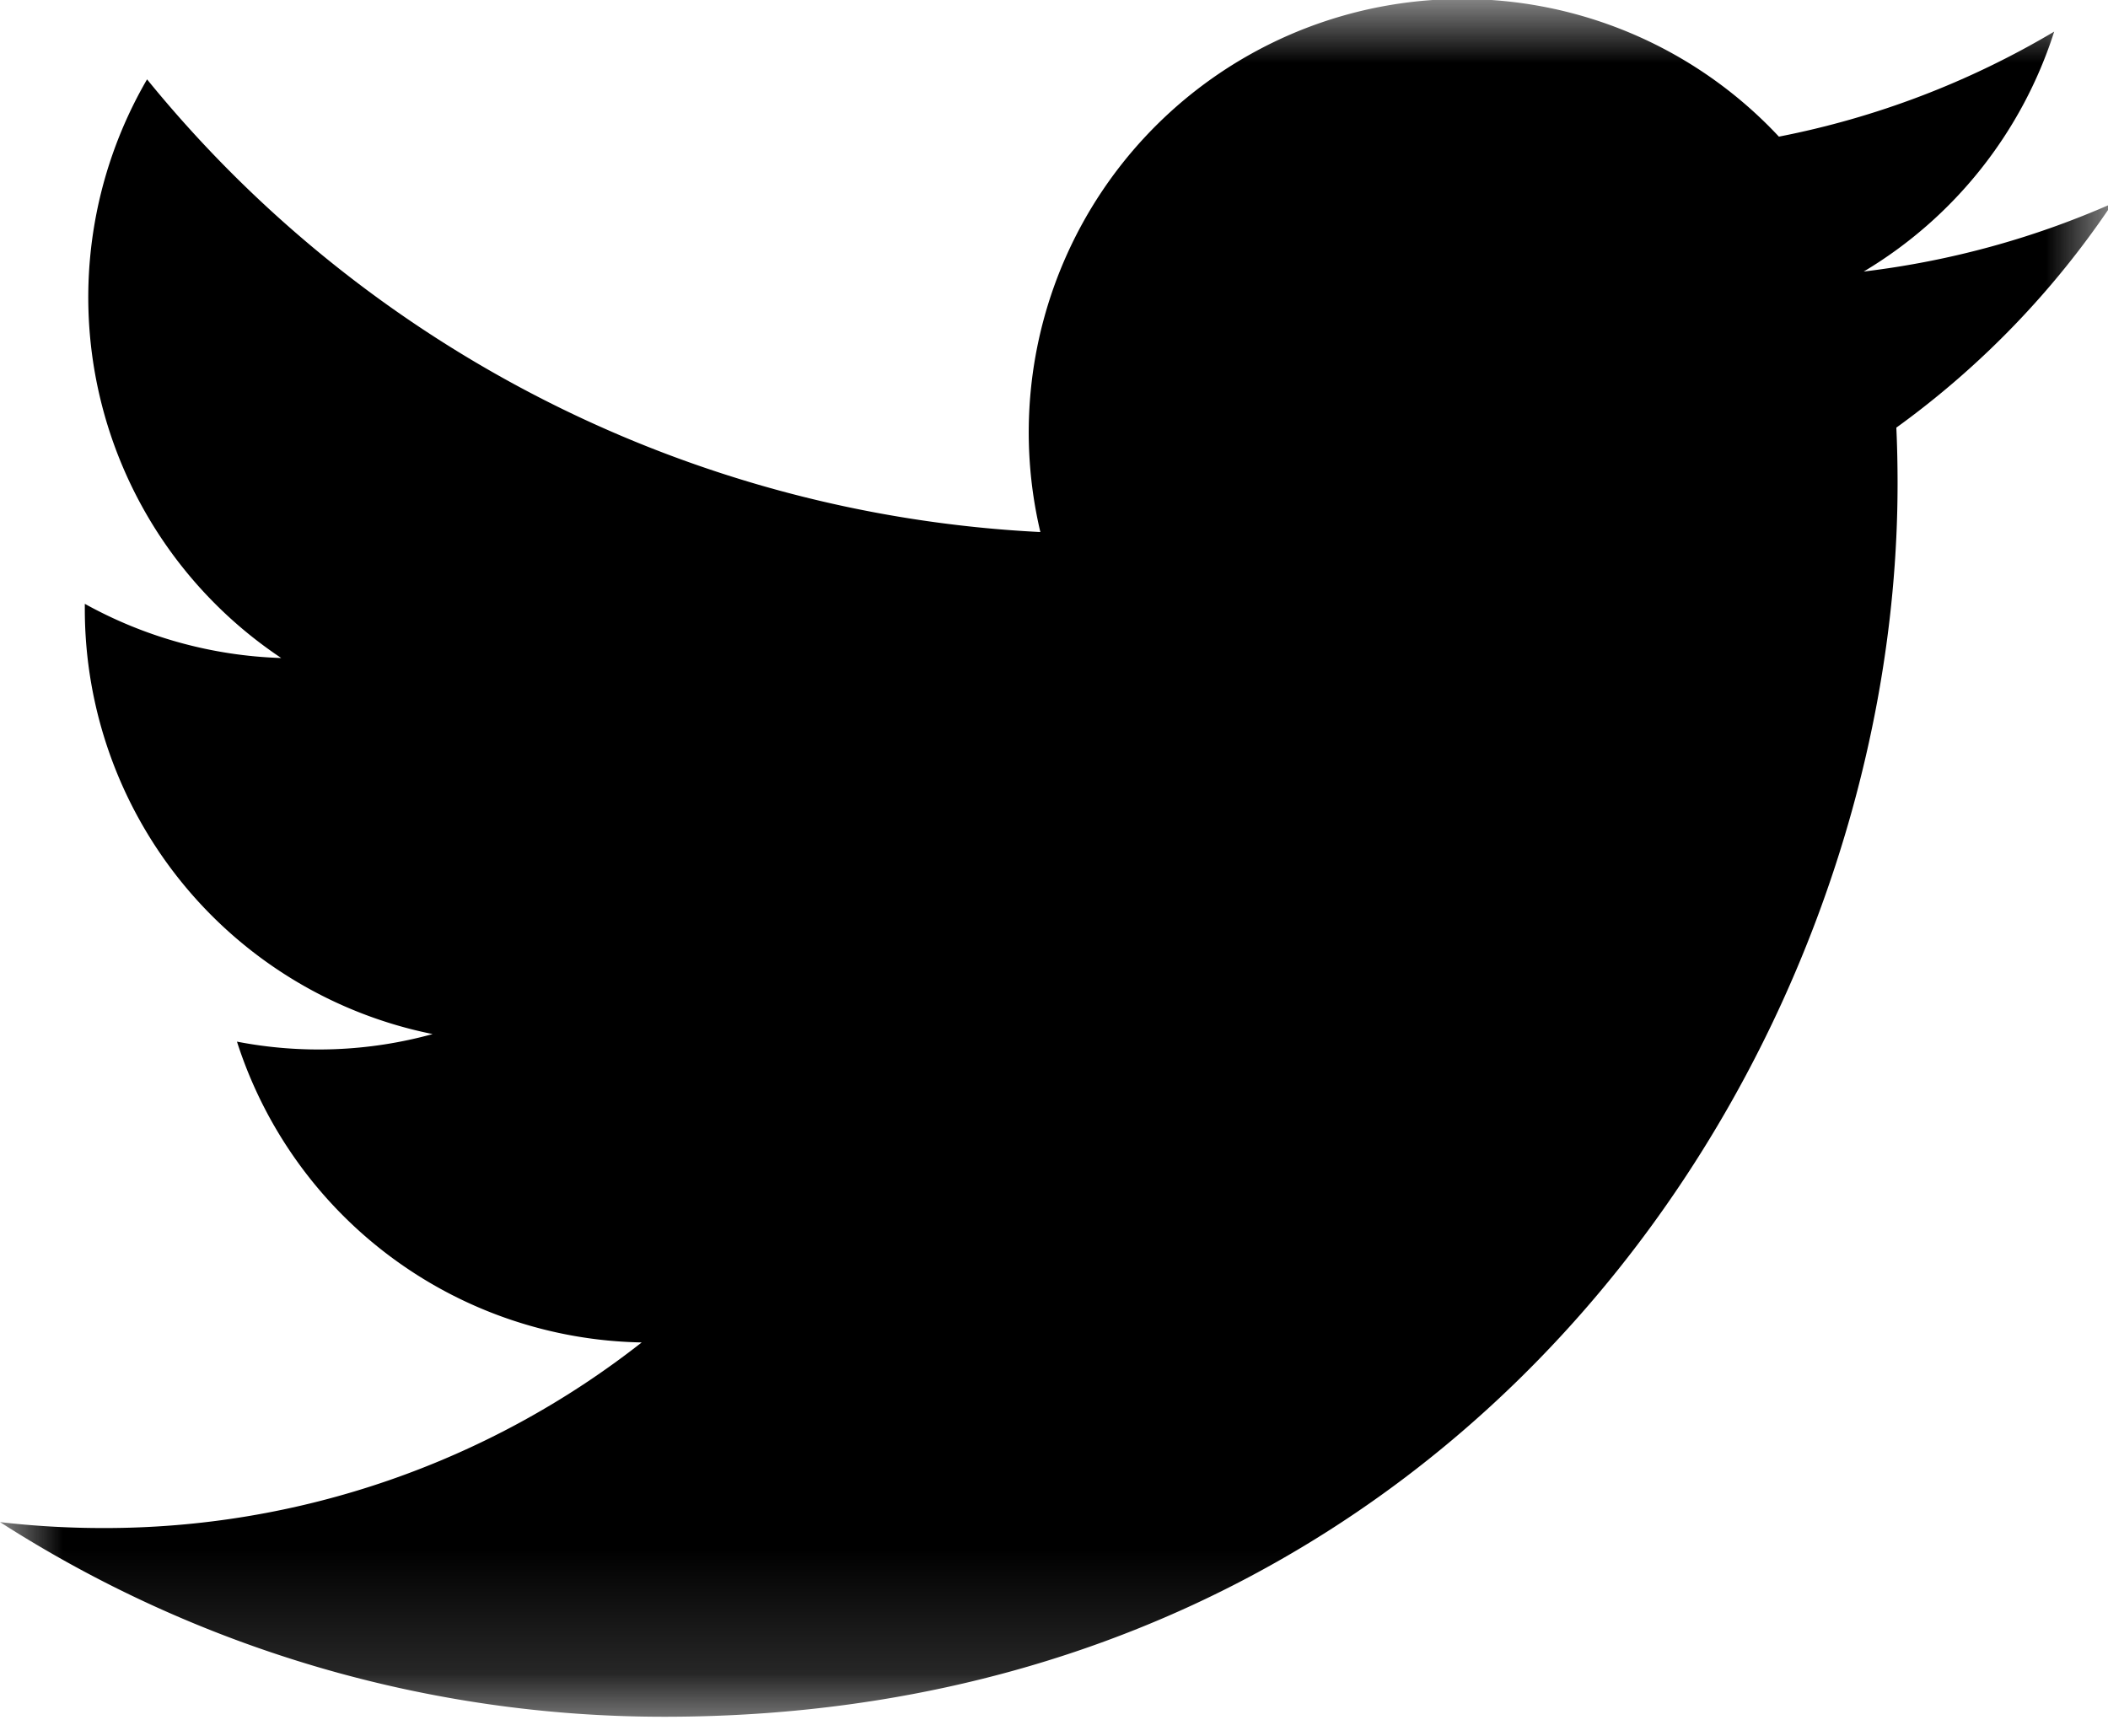 <svg xmlns="http://www.w3.org/2000/svg" xmlns:xlink="http://www.w3.org/1999/xlink" width="17" height="14" viewBox="0 0 17 14">
    <defs>
        <path id="a" d="M0 0h17.037v13.846H0z"/>
    </defs>
    <g fill="none" fill-rule="evenodd">
        <mask id="b" fill="#fff">
            <use xlink:href="#a"/>
        </mask>
        <path fill="#000" d="M17.037 1.64c-.626.277-1.3.465-2.007.55A3.491 3.491 0 0 0 16.566.255a6.95 6.95 0 0 1-2.22.847A3.495 3.495 0 0 0 8.39 4.291 9.924 9.924 0 0 1 1.186.64a3.497 3.497 0 0 0 1.082 4.667A3.494 3.494 0 0 1 .684 4.87v.043A3.496 3.496 0 0 0 3.489 8.34a3.46 3.46 0 0 1-1.578.061 3.492 3.492 0 0 0 3.264 2.426 7.011 7.011 0 0 1-4.341 1.497c-.282 0-.561-.016-.834-.048a9.91 9.91 0 0 0 5.358 1.57c6.43 0 9.945-5.326 9.945-9.945 0-.152-.003-.304-.01-.452a7.091 7.091 0 0 0 1.744-1.81" mask="url(#b)"/>
    </g>
</svg>
